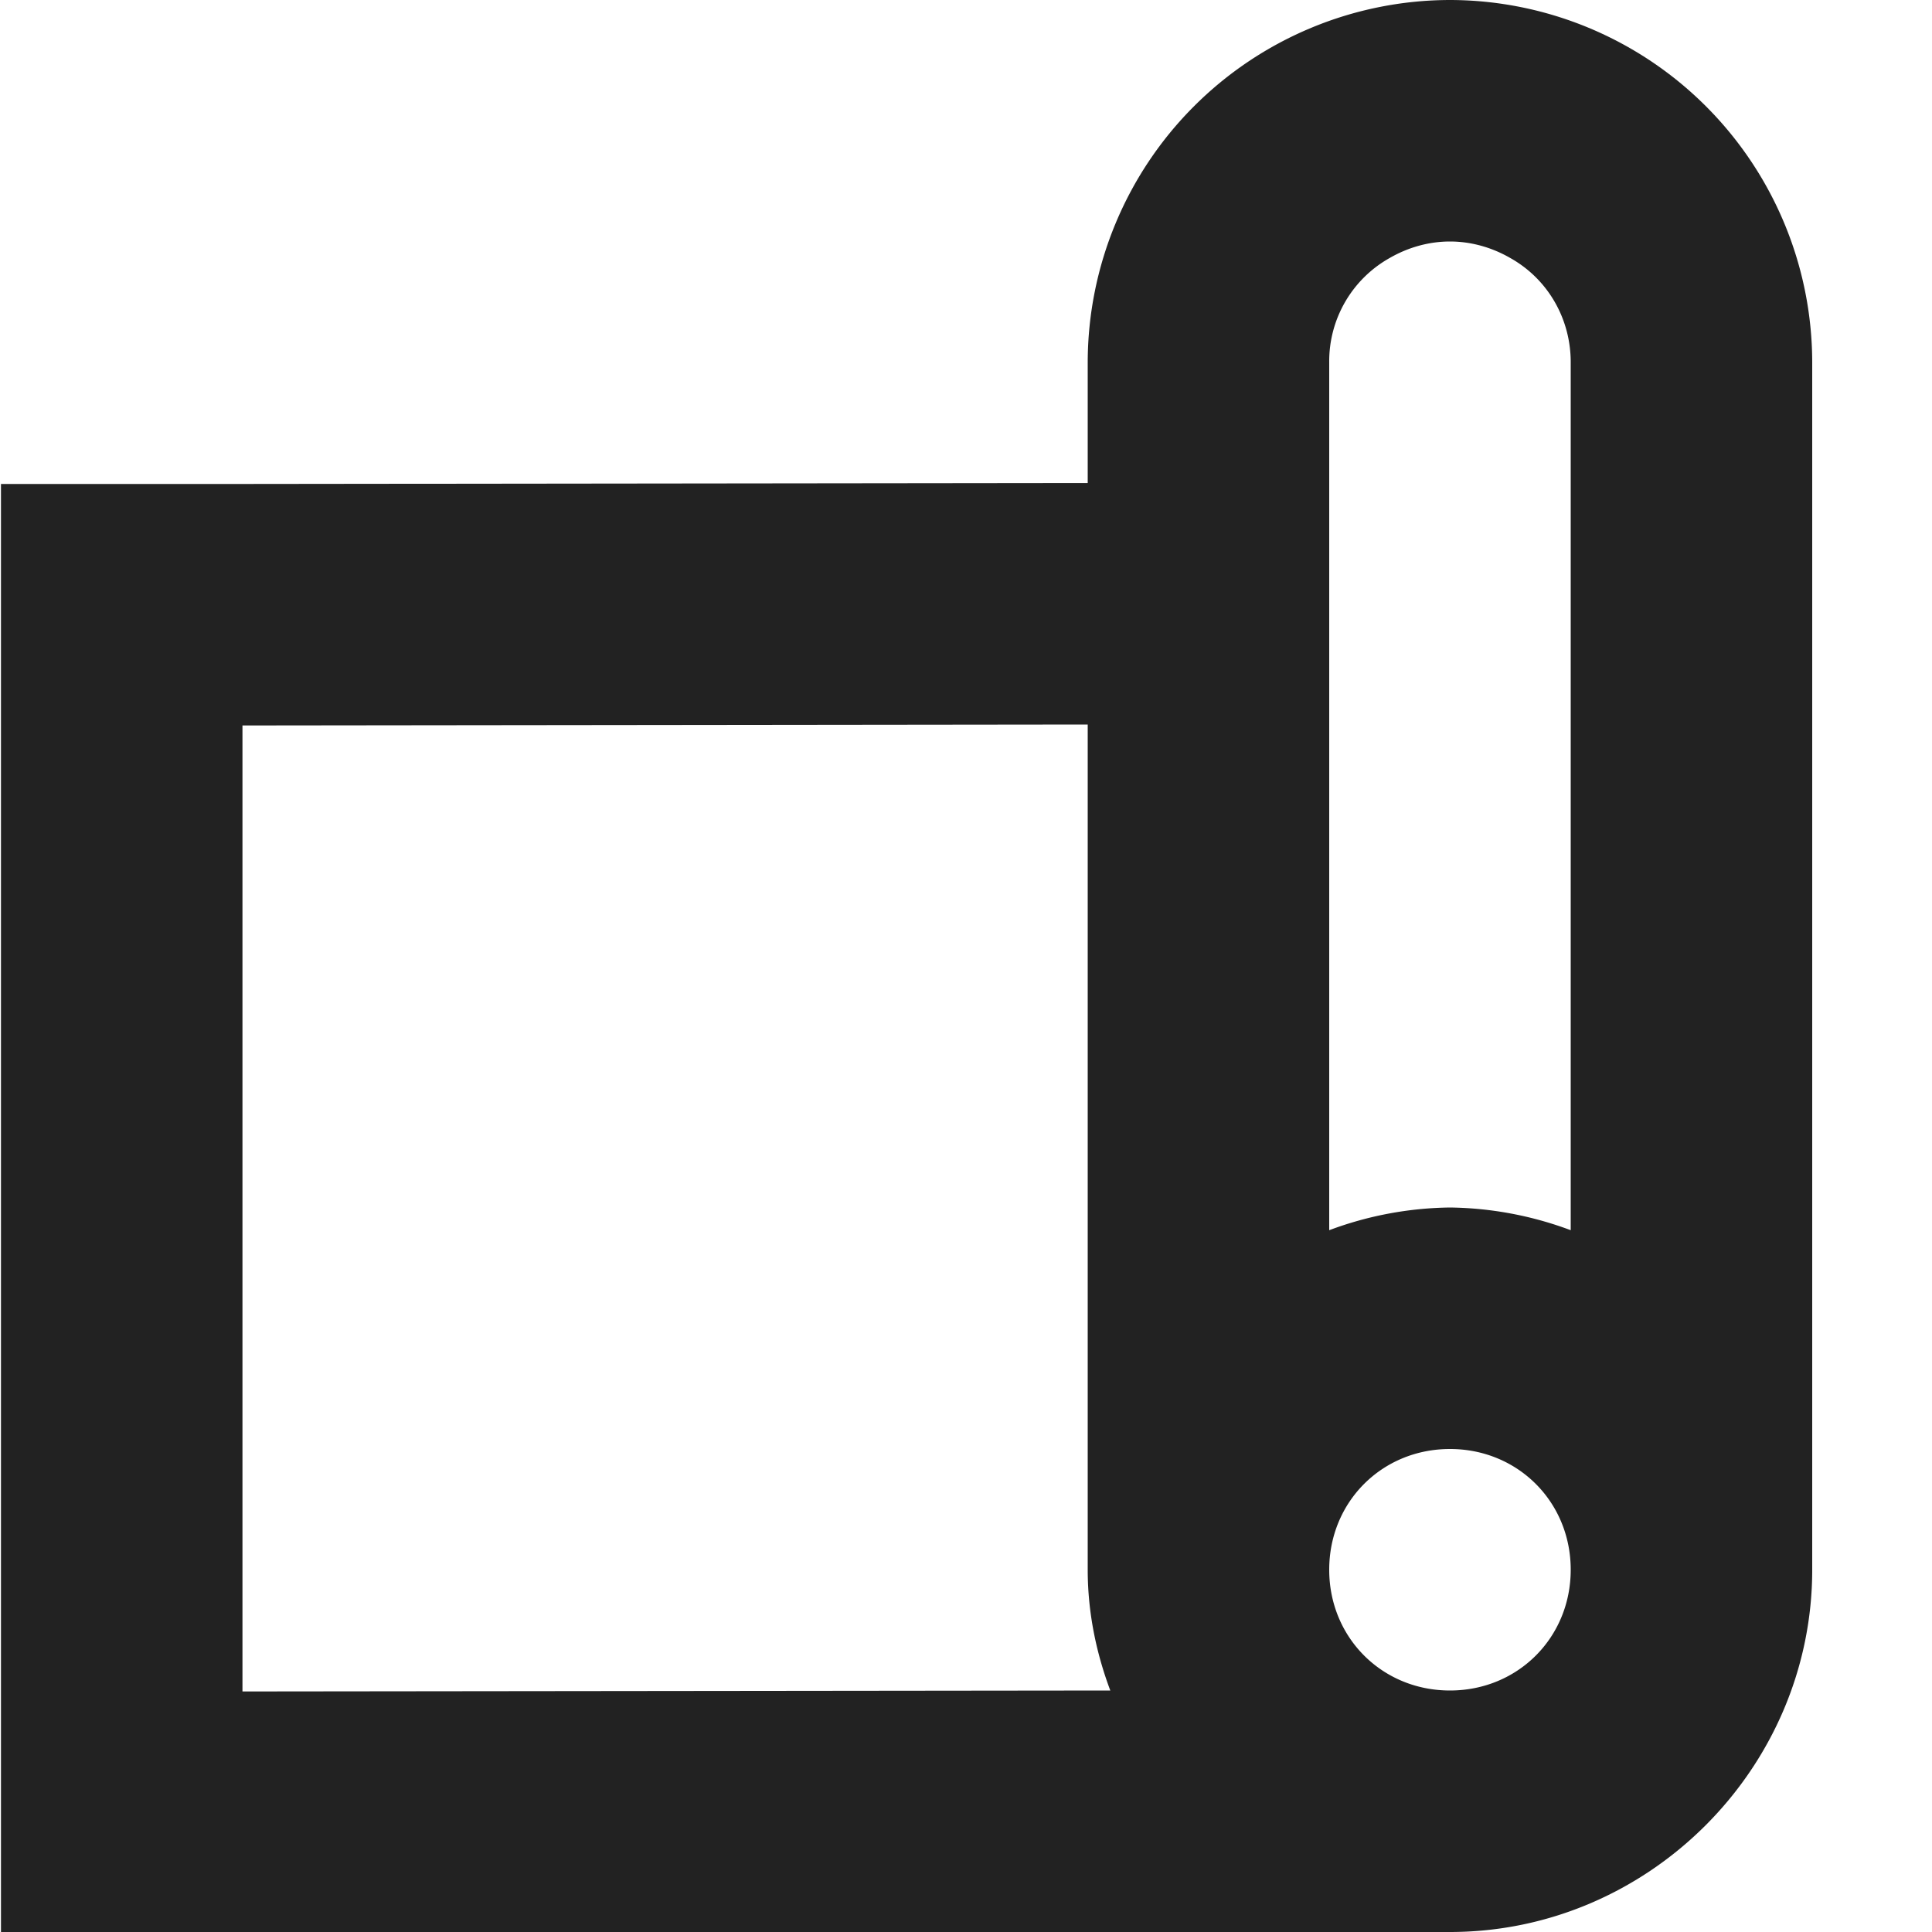 <svg xmlns="http://www.w3.org/2000/svg" width="16" height="16"><path fill="#222" d="M12.008 0a3.005 3.005 0 0 0-3 3v1l-7 .008h-2v12h2l10-.008c1.644 0 3-1.355 3-3V3a3.005 3.005 0 0 0-3-3zm0 2c.172 0 .344.047.5.137.312.175.5.504.5.863v7.188a2.95 2.95 0 0 0-1-.188 2.95 2.95 0 0 0-1 .188V3a.98.98 0 0 1 .5-.863c.156-.09.328-.137.5-.137zm-3 4v7c0 .352.07.688.187 1l-7.187.008v-8zm3 6c.562 0 1 .438 1 1s-.438 1-1 1-1-.438-1-1 .437-1 1-1zm0 0"/></svg>